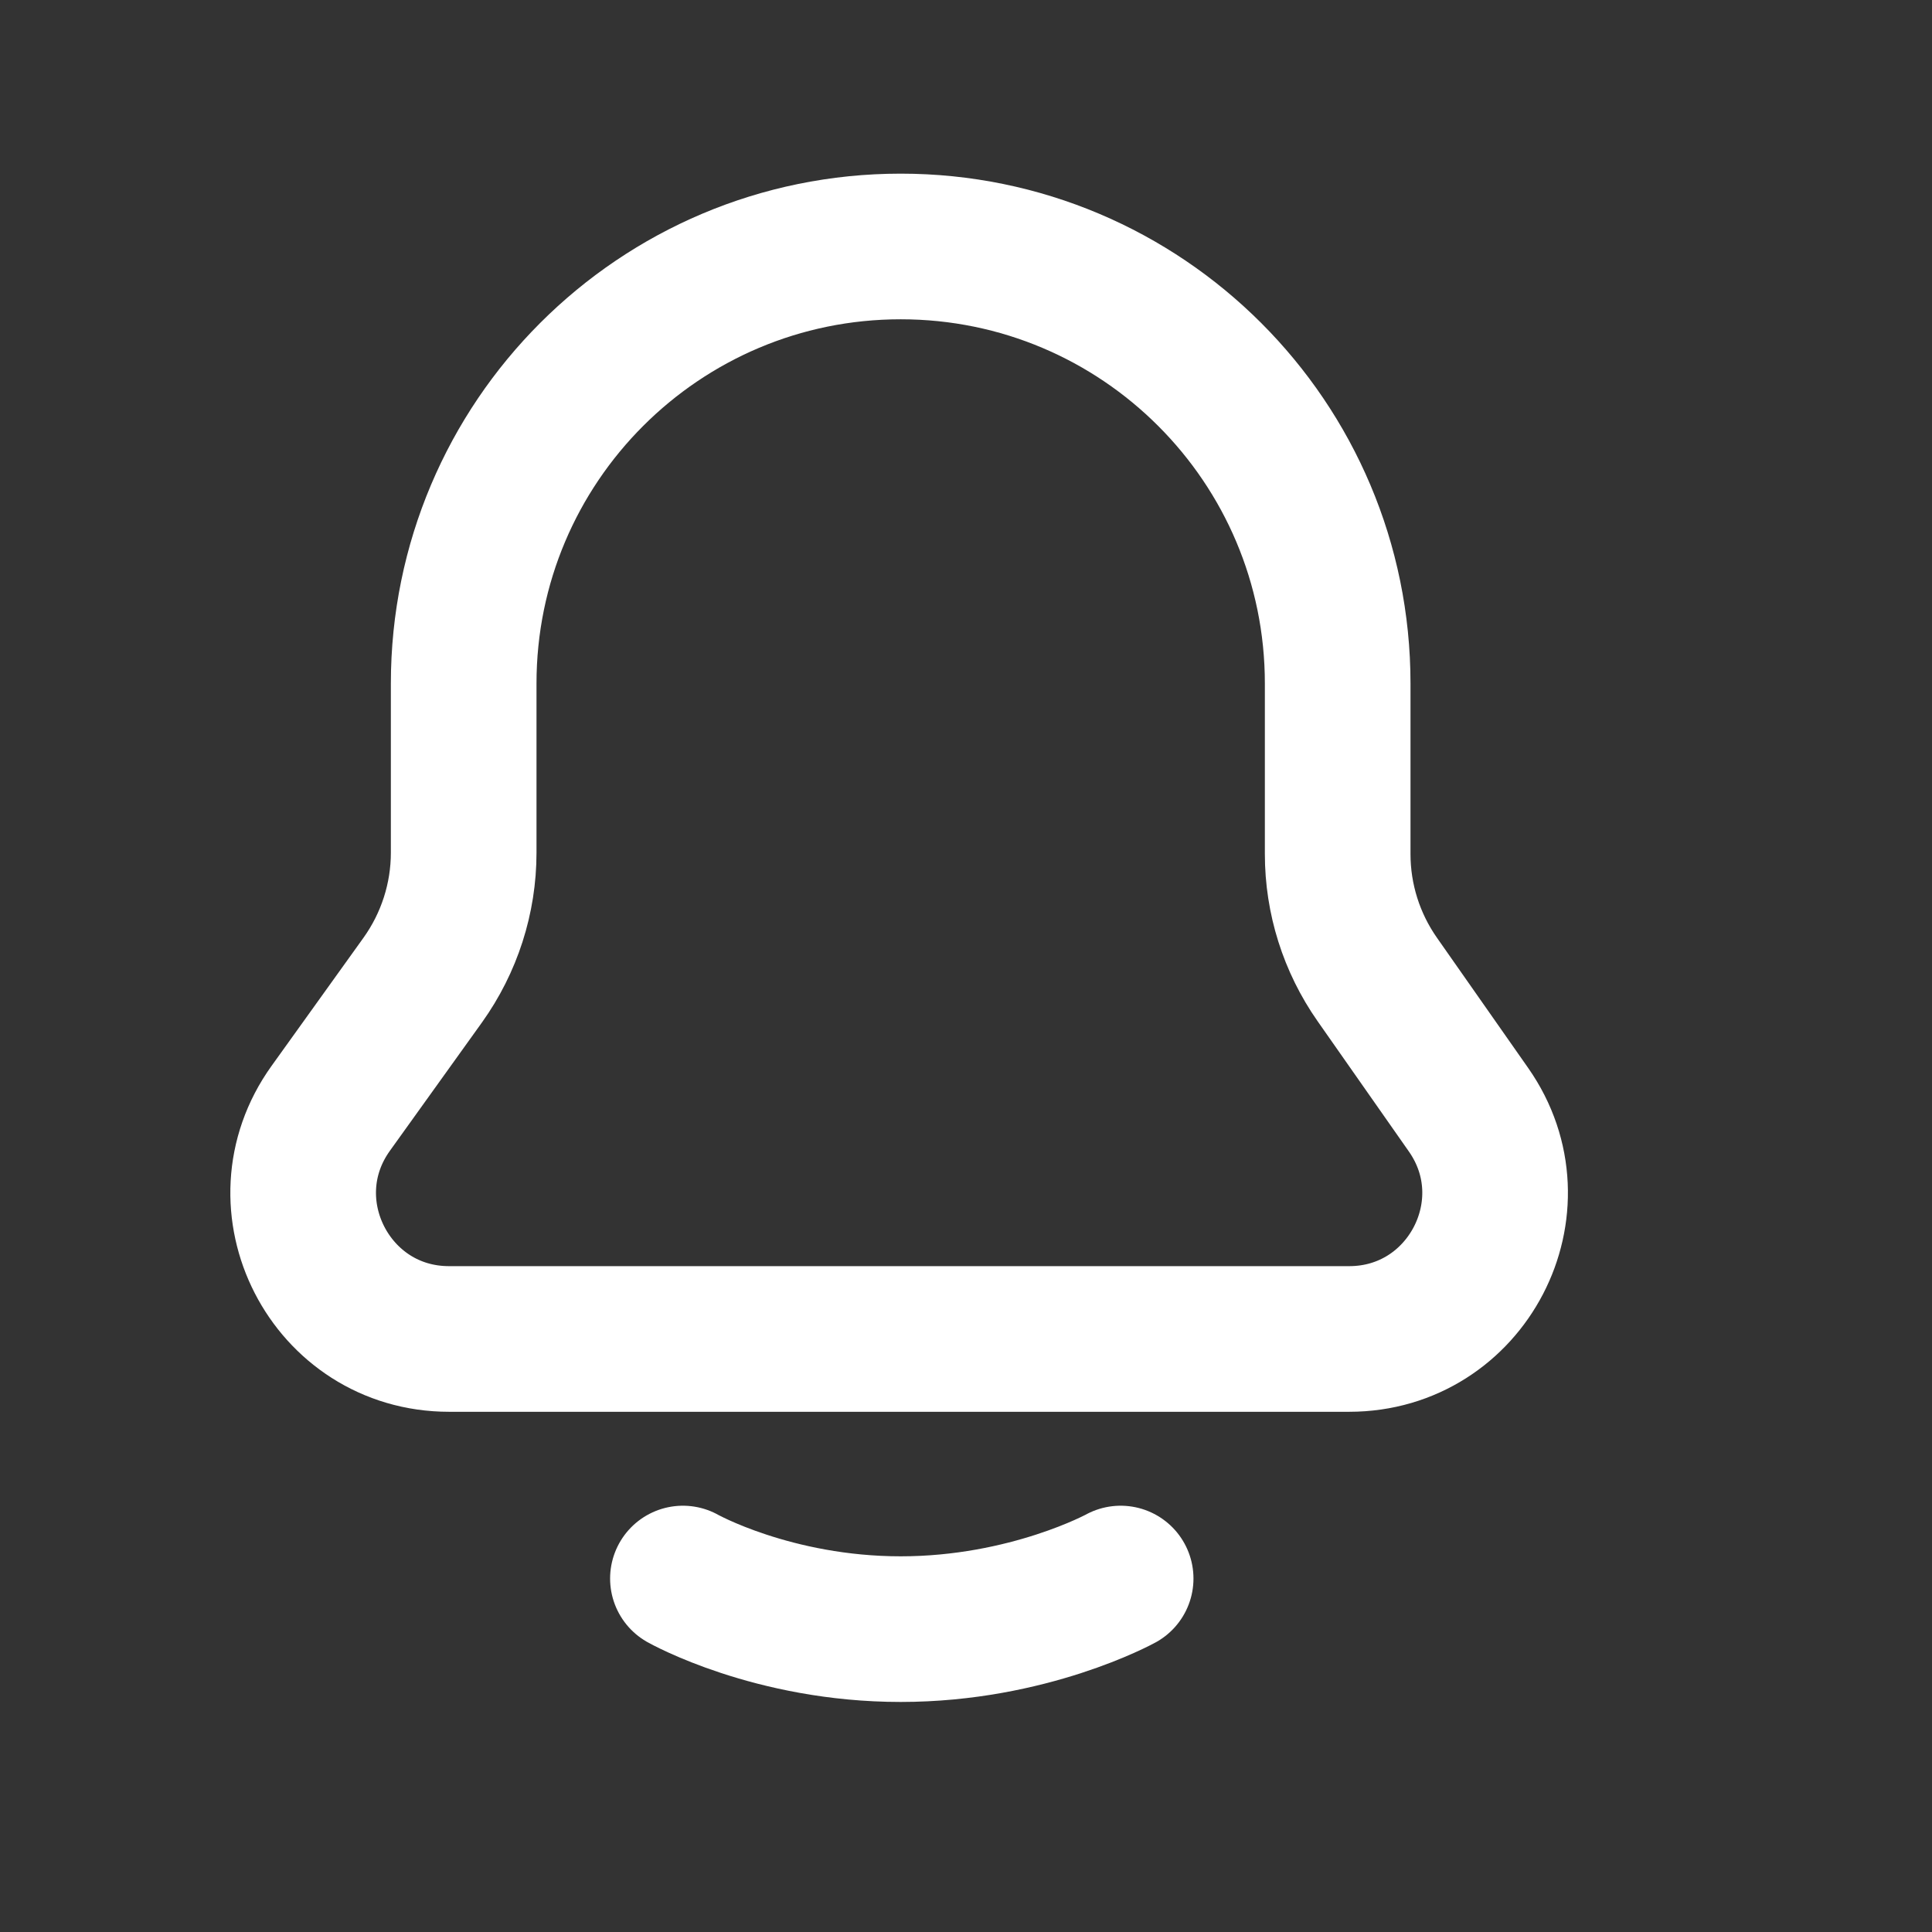 <svg width="21" height="21" viewBox="0 0 21 21" fill="none" xmlns="http://www.w3.org/2000/svg">
<rect x="0" y="0" width="21" height="21" fill="#333333" stroke="none"/>
<path d="M7.423 17.158C7.423 17.158 8.399 17.708 9.79 17.708C11.181 17.708 12.181 17.158 12.181 17.158M4.595 10.653L3.595 12.047C2.843 13.095 3.592 14.554 4.881 14.554H14.665C15.946 14.554 16.697 13.111 15.962 12.062L14.97 10.646C14.69 10.246 14.54 9.771 14.54 9.283V7.429C14.54 4.805 12.413 2.679 9.79 2.679V2.679C7.167 2.679 5.04 4.805 5.04 7.429V9.269C5.04 9.765 4.884 10.249 4.595 10.653Z" stroke="white" stroke-width="1.583" stroke-linecap="round"/>
</svg>
